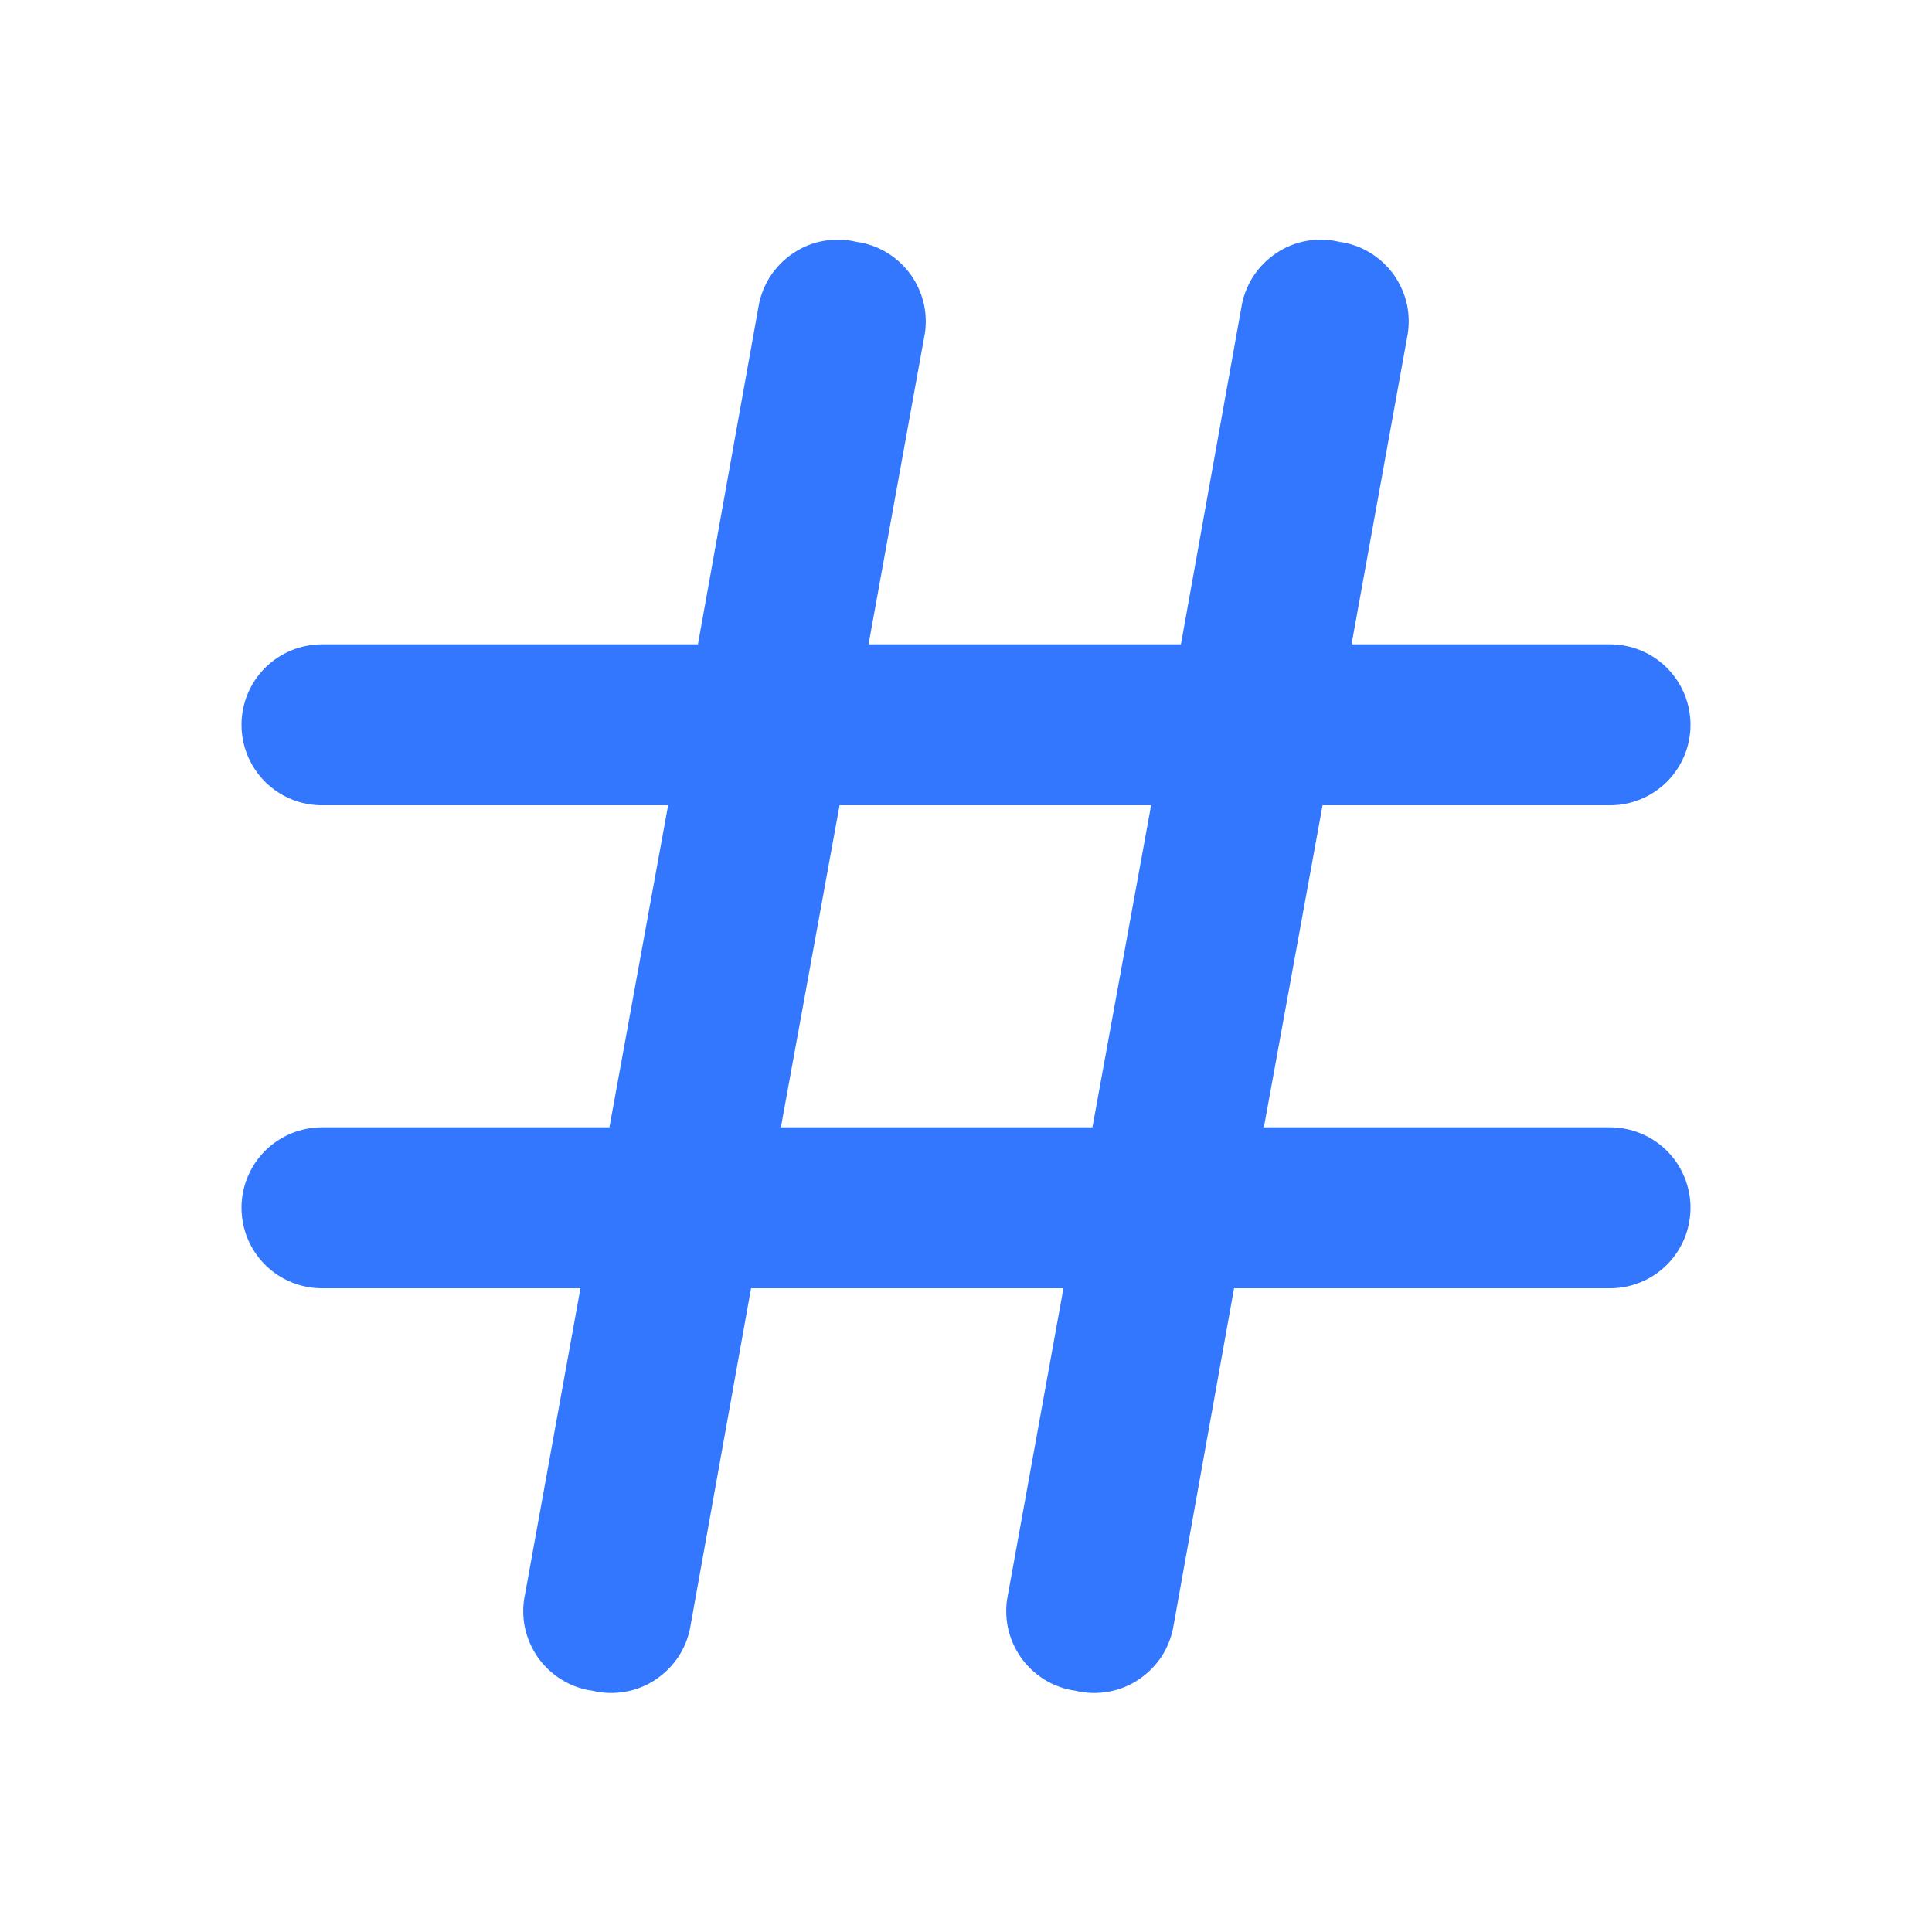<svg width="16" height="16" viewBox="0 0 16 16" fill="none" xmlns="http://www.w3.org/2000/svg">
<g id="hash-outline" clip-path="url(#clip0_2778_69920)">
<g id="Layer 2">
<g id="hash">
<path id="Vector" d="M13.333 9.336H10.467L10.953 6.669H13.333C13.51 6.669 13.68 6.599 13.805 6.474C13.93 6.349 14 6.179 14 6.003C14 5.826 13.93 5.656 13.805 5.531C13.68 5.406 13.51 5.336 13.333 5.336H11.193L11.653 2.796C11.671 2.707 11.671 2.615 11.653 2.526C11.634 2.437 11.597 2.353 11.545 2.278C11.492 2.204 11.425 2.141 11.348 2.094C11.27 2.046 11.183 2.015 11.093 2.003C11.004 1.981 10.911 1.979 10.82 1.995C10.73 2.011 10.643 2.046 10.567 2.098C10.491 2.149 10.426 2.216 10.376 2.293C10.327 2.371 10.294 2.458 10.28 2.549L9.78 5.336H7.193L7.653 2.796C7.672 2.707 7.671 2.615 7.653 2.526C7.634 2.437 7.597 2.353 7.545 2.278C7.492 2.204 7.425 2.141 7.348 2.094C7.27 2.046 7.183 2.015 7.093 2.003C7.004 1.981 6.911 1.979 6.82 1.995C6.73 2.011 6.643 2.046 6.567 2.098C6.491 2.149 6.426 2.216 6.376 2.293C6.327 2.371 6.294 2.458 6.28 2.549L5.78 5.336H2.667C2.49 5.336 2.32 5.406 2.195 5.531C2.07 5.656 2 5.826 2 6.003C2 6.179 2.07 6.349 2.195 6.474C2.32 6.599 2.49 6.669 2.667 6.669H5.533L5.047 9.336H2.667C2.49 9.336 2.32 9.406 2.195 9.531C2.07 9.656 2 9.826 2 10.002C2 10.179 2.07 10.349 2.195 10.474C2.32 10.599 2.49 10.669 2.667 10.669H4.807L4.347 13.209C4.328 13.298 4.329 13.39 4.347 13.479C4.366 13.568 4.403 13.652 4.455 13.727C4.508 13.801 4.575 13.864 4.652 13.911C4.73 13.959 4.817 13.99 4.907 14.002C4.996 14.024 5.089 14.026 5.18 14.01C5.27 13.994 5.357 13.959 5.433 13.907C5.509 13.856 5.574 13.789 5.624 13.712C5.673 13.634 5.706 13.547 5.72 13.456L6.22 10.669H8.807L8.347 13.209C8.328 13.298 8.329 13.39 8.347 13.479C8.366 13.568 8.403 13.652 8.455 13.727C8.508 13.801 8.575 13.864 8.652 13.911C8.73 13.959 8.817 13.99 8.907 14.002C8.996 14.024 9.089 14.026 9.18 14.01C9.27 13.994 9.357 13.959 9.433 13.907C9.509 13.856 9.574 13.789 9.624 13.712C9.673 13.634 9.706 13.547 9.72 13.456L10.22 10.669H13.333C13.51 10.669 13.68 10.599 13.805 10.474C13.93 10.349 14 10.179 14 10.002C14 9.826 13.93 9.656 13.805 9.531C13.68 9.406 13.51 9.336 13.333 9.336ZM6.467 9.336L6.953 6.669H9.533L9.047 9.336H6.467Z" fill="#3377FF"/>
</g>
</g>
</g>
<defs>
<clipPath id="clip0_2778_69920">
<rect width="16" height="16" fill="white"/>
</clipPath>
</defs>
</svg>
